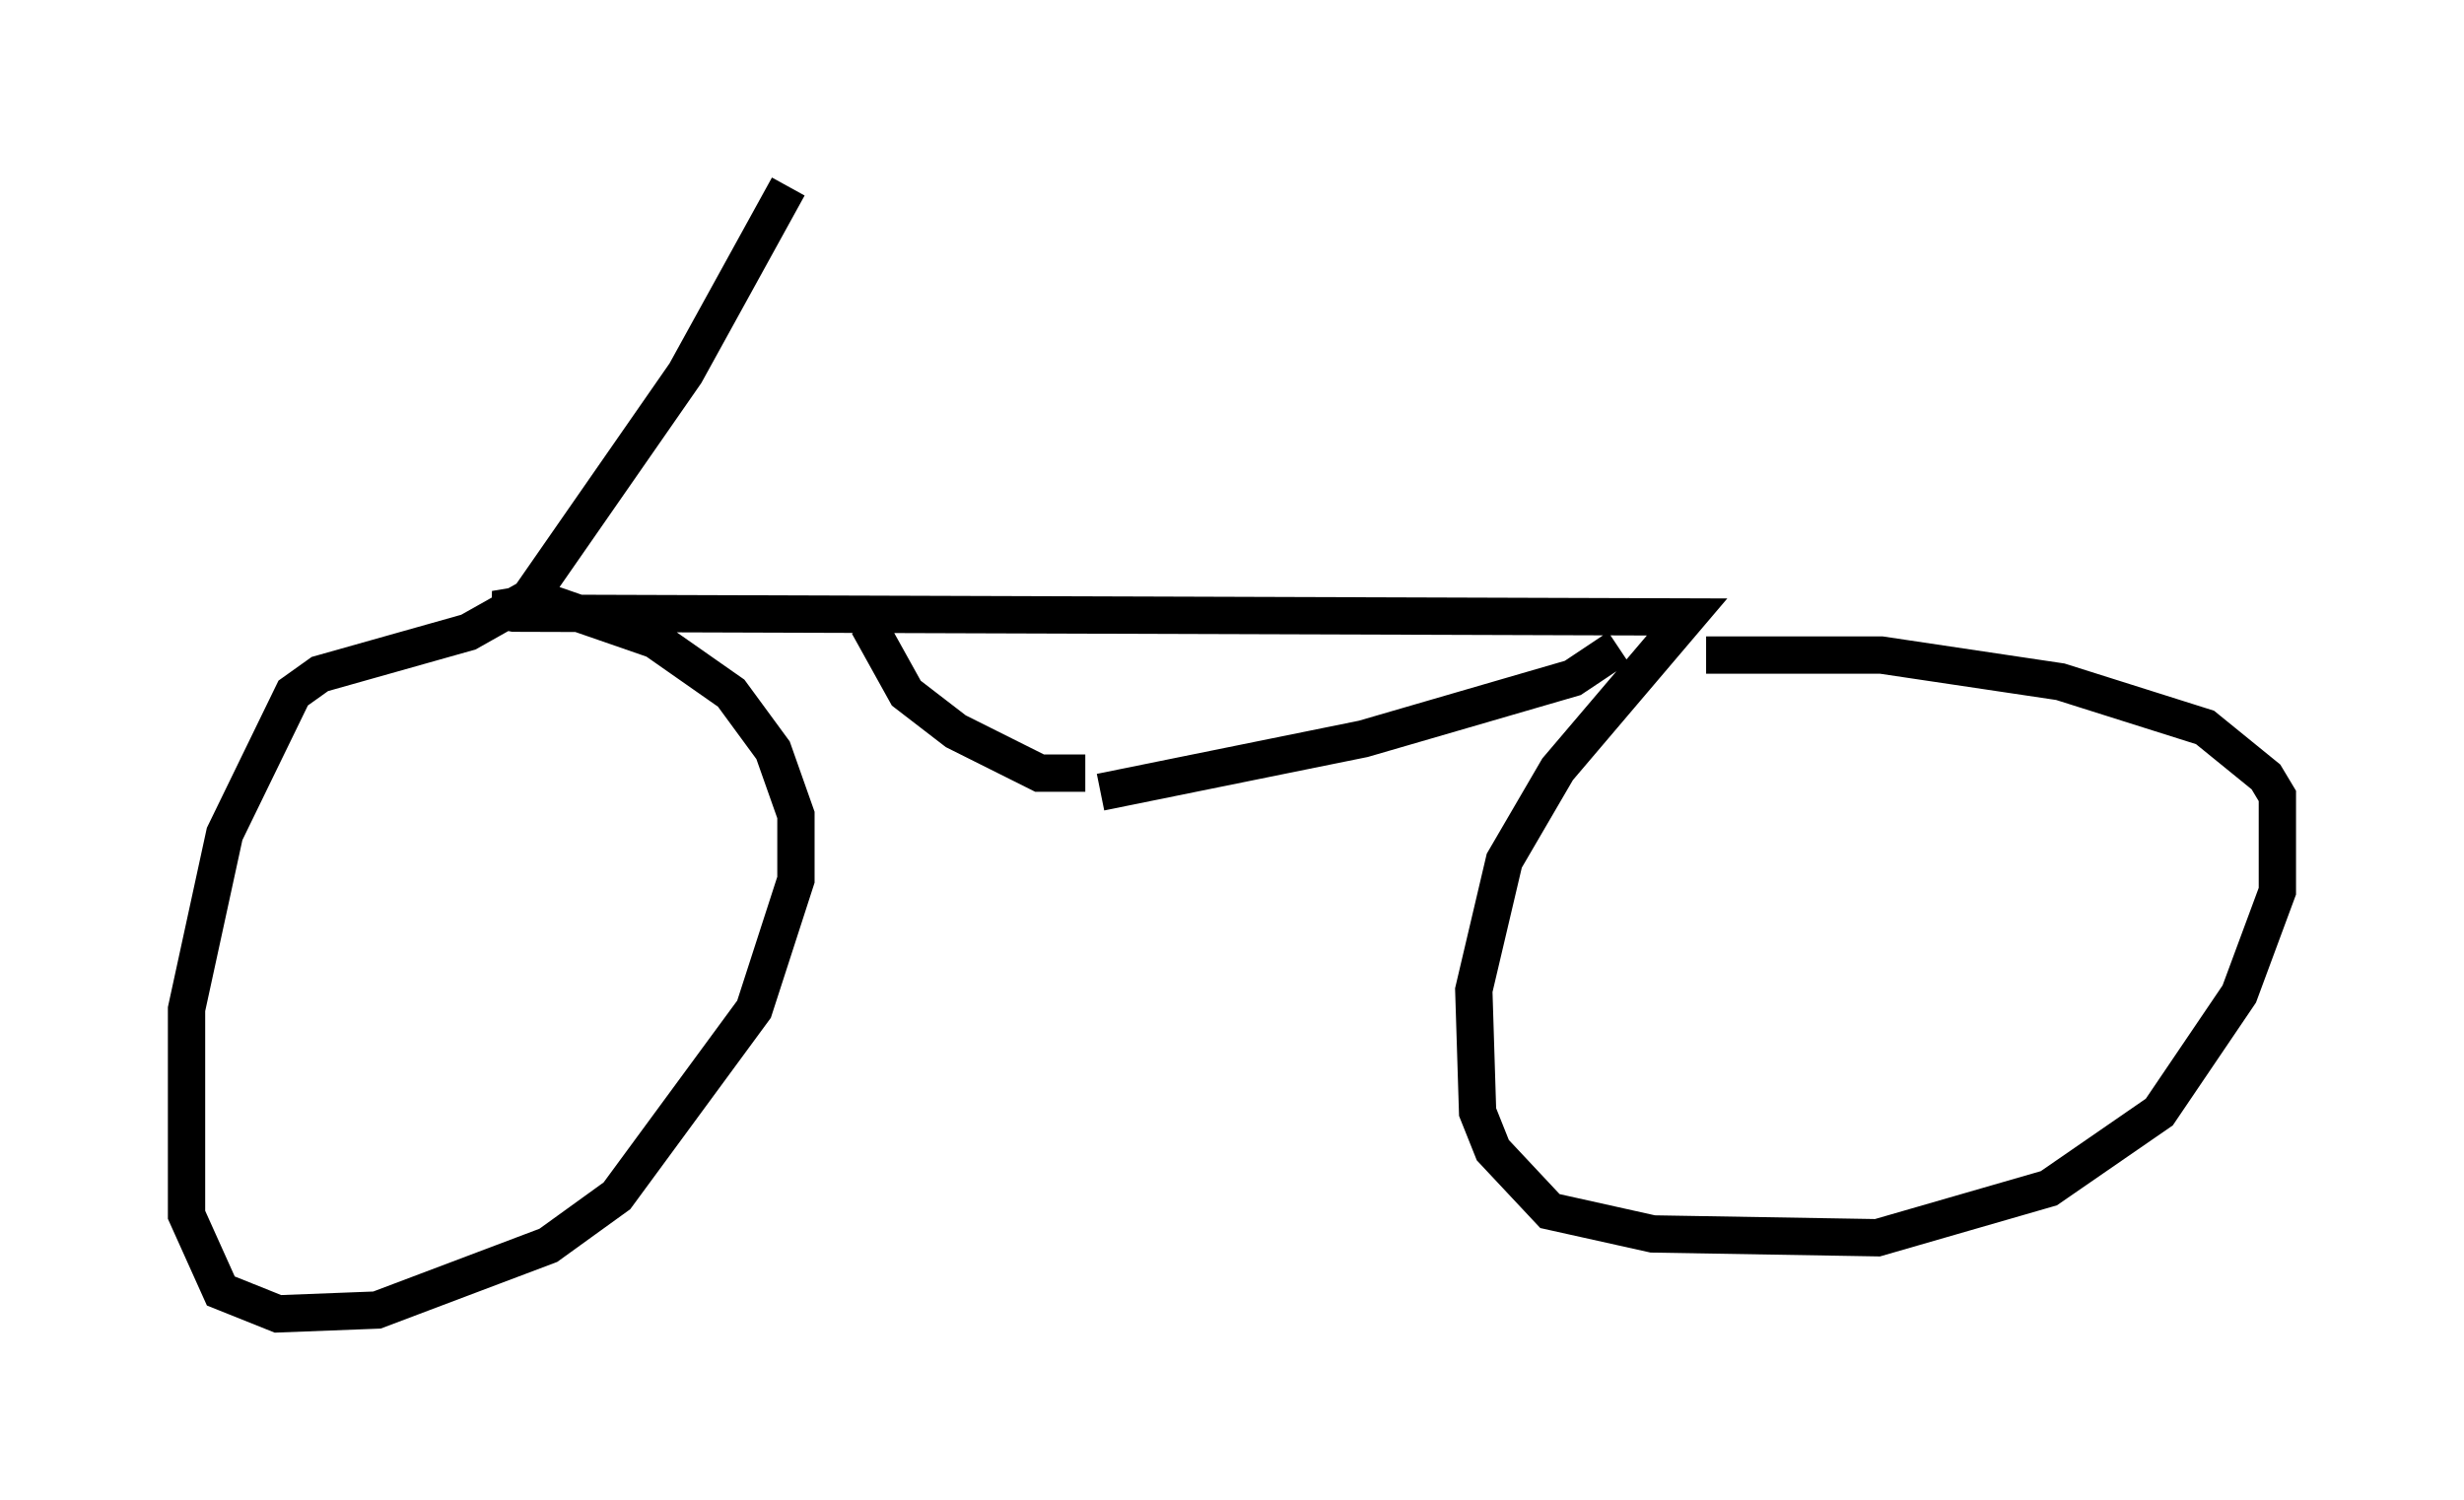 <?xml version="1.0" encoding="utf-8" ?>
<svg baseProfile="full" height="40.217" version="1.1" width="66.044" xmlns="http://www.w3.org/2000/svg" xmlns:ev="http://www.w3.org/2001/xml-events" xmlns:xlink="http://www.w3.org/1999/xlink"><defs /><rect fill="white" height="40.217" width="66.044" x="0" y="0" /><path d="M30.623, 8.267 m-9.494, -3.267 l-2.756, 5.002 -4.185, 6.023 l-1.633, 0.919 -3.981, 1.123 l-0.715, 0.51 -1.838, 3.777 l-1.021, 4.696 0.0, 5.513 l0.919, 2.042 1.531, 0.613 l2.654, -0.102 4.594, -1.735 l1.838, -1.327 3.675, -5.002 l1.123, -3.471 0.0, -1.735 l-0.613, -1.735 -1.123, -1.531 l-2.042, -1.429 -2.654, -0.919 l-1.021, 0.0 -0.613, 0.102 l0.51, 0.102 31.442, 0.102 l-3.471, 4.083 -1.429, 2.45 l-0.817, 3.471 0.102, 3.267 l0.408, 1.021 1.531, 1.633 l2.756, 0.613 6.023, 0.102 l4.594, -1.327 2.96, -2.042 l2.144, -3.165 1.021, -2.756 l0.0, -2.552 -0.306, -0.51 l-1.633, -1.327 -3.879, -1.225 l-4.798, -0.715 -4.696, 0.0 m-22.459, -0.817 l1.021, 1.838 1.327, 1.021 l2.246, 1.123 1.225, 0.0 m14.292, -3.369 l-1.225, 0.817 -5.615, 1.633 l-7.044, 1.429 " fill="none" stroke="black" stroke-width="1" /></svg>